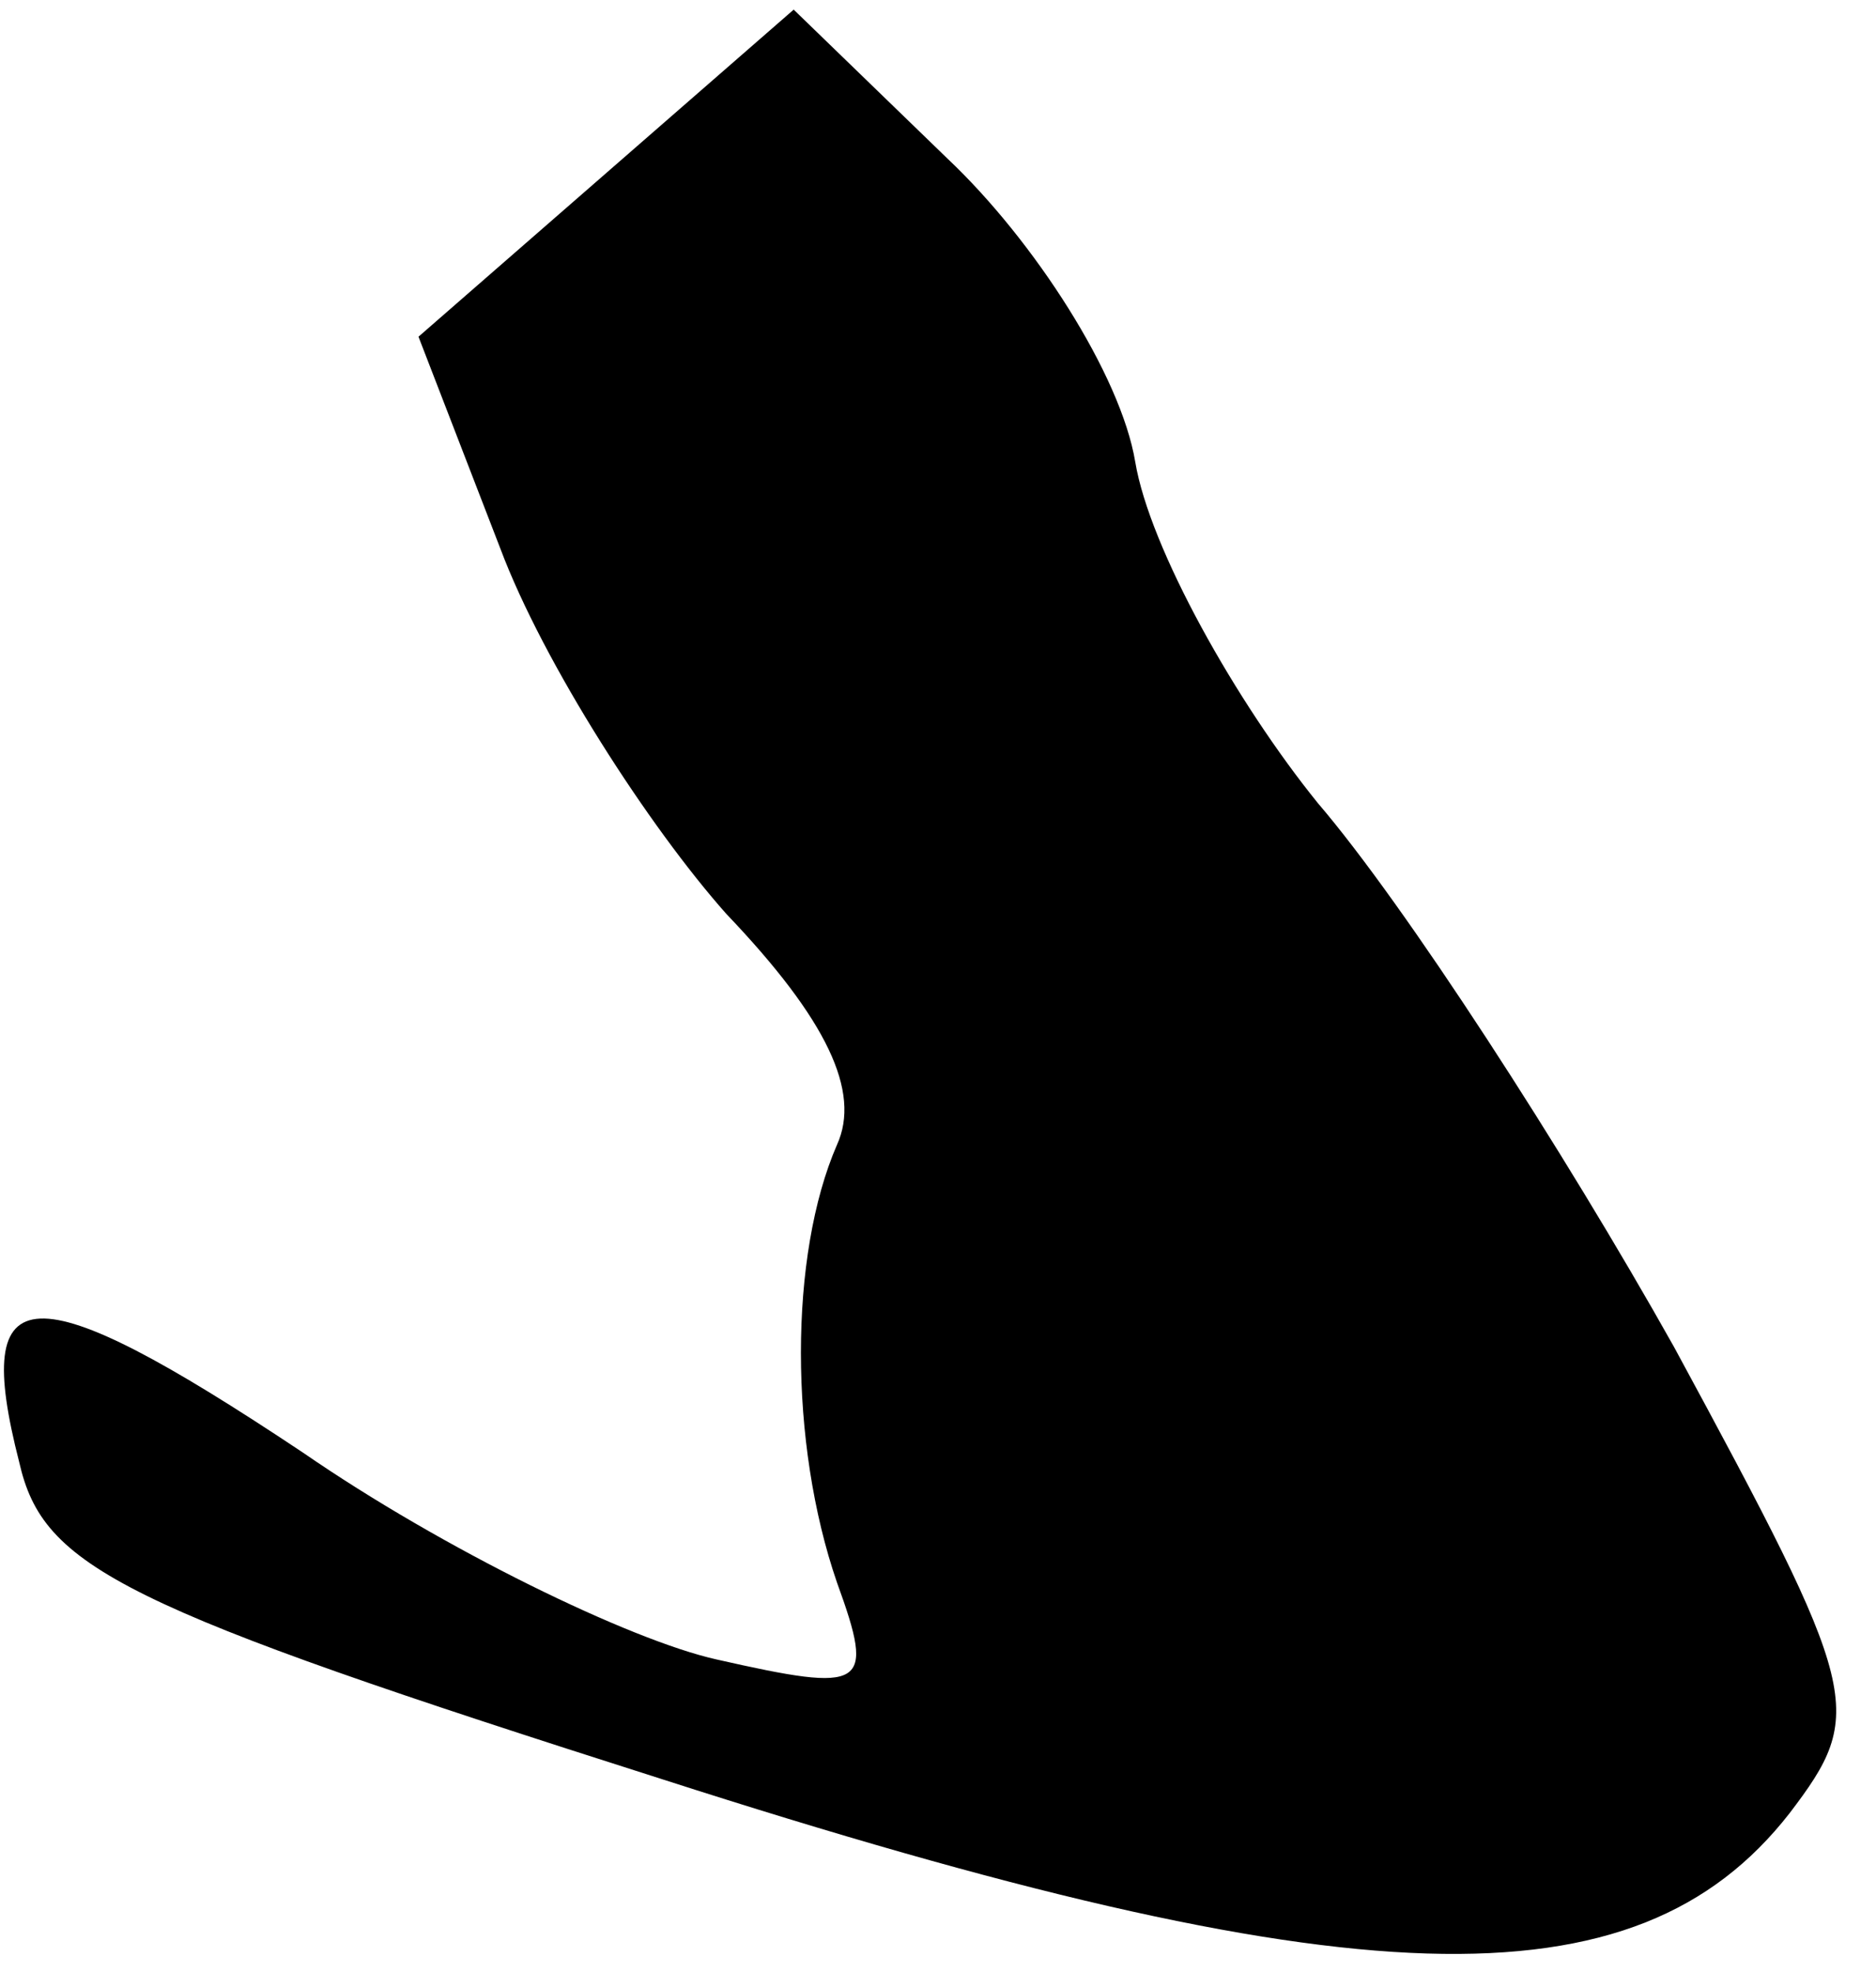 <?xml version="1.0" standalone="no"?>
<!DOCTYPE svg PUBLIC "-//W3C//DTD SVG 20010904//EN"
 "http://www.w3.org/TR/2001/REC-SVG-20010904/DTD/svg10.dtd">
<svg version="1.0" xmlns="http://www.w3.org/2000/svg"
 width="39pt" height="41pt" viewBox="0 0 39 41"
 preserveAspectRatio="xMidYMid meet">
<g transform="translate(0,41) scale(0.1,-0.1)"
fill="#000000" stroke="none">
<path fill="#000000" stroke="none" d="M126 374 l-39 -34 17 -44 c9 -24 31
-58 47 -76 21 -22 28 -37 23 -48 -10 -23 -10 -62 0 -91 8 -22 6 -23 -25 -16
-18 4 -57 23 -86 43 -57 38 -69 37 -59 -2 5 -22 21 -30 134 -66 143 -46 202
-48 234 -7 16 21 15 25 -24 97 -23 41 -56 92 -74 113 -17 21 -35 53 -38 71 -3
18 -21 46 -39 63 l-32 31 -39 -34z"/>
</g>
</svg>
